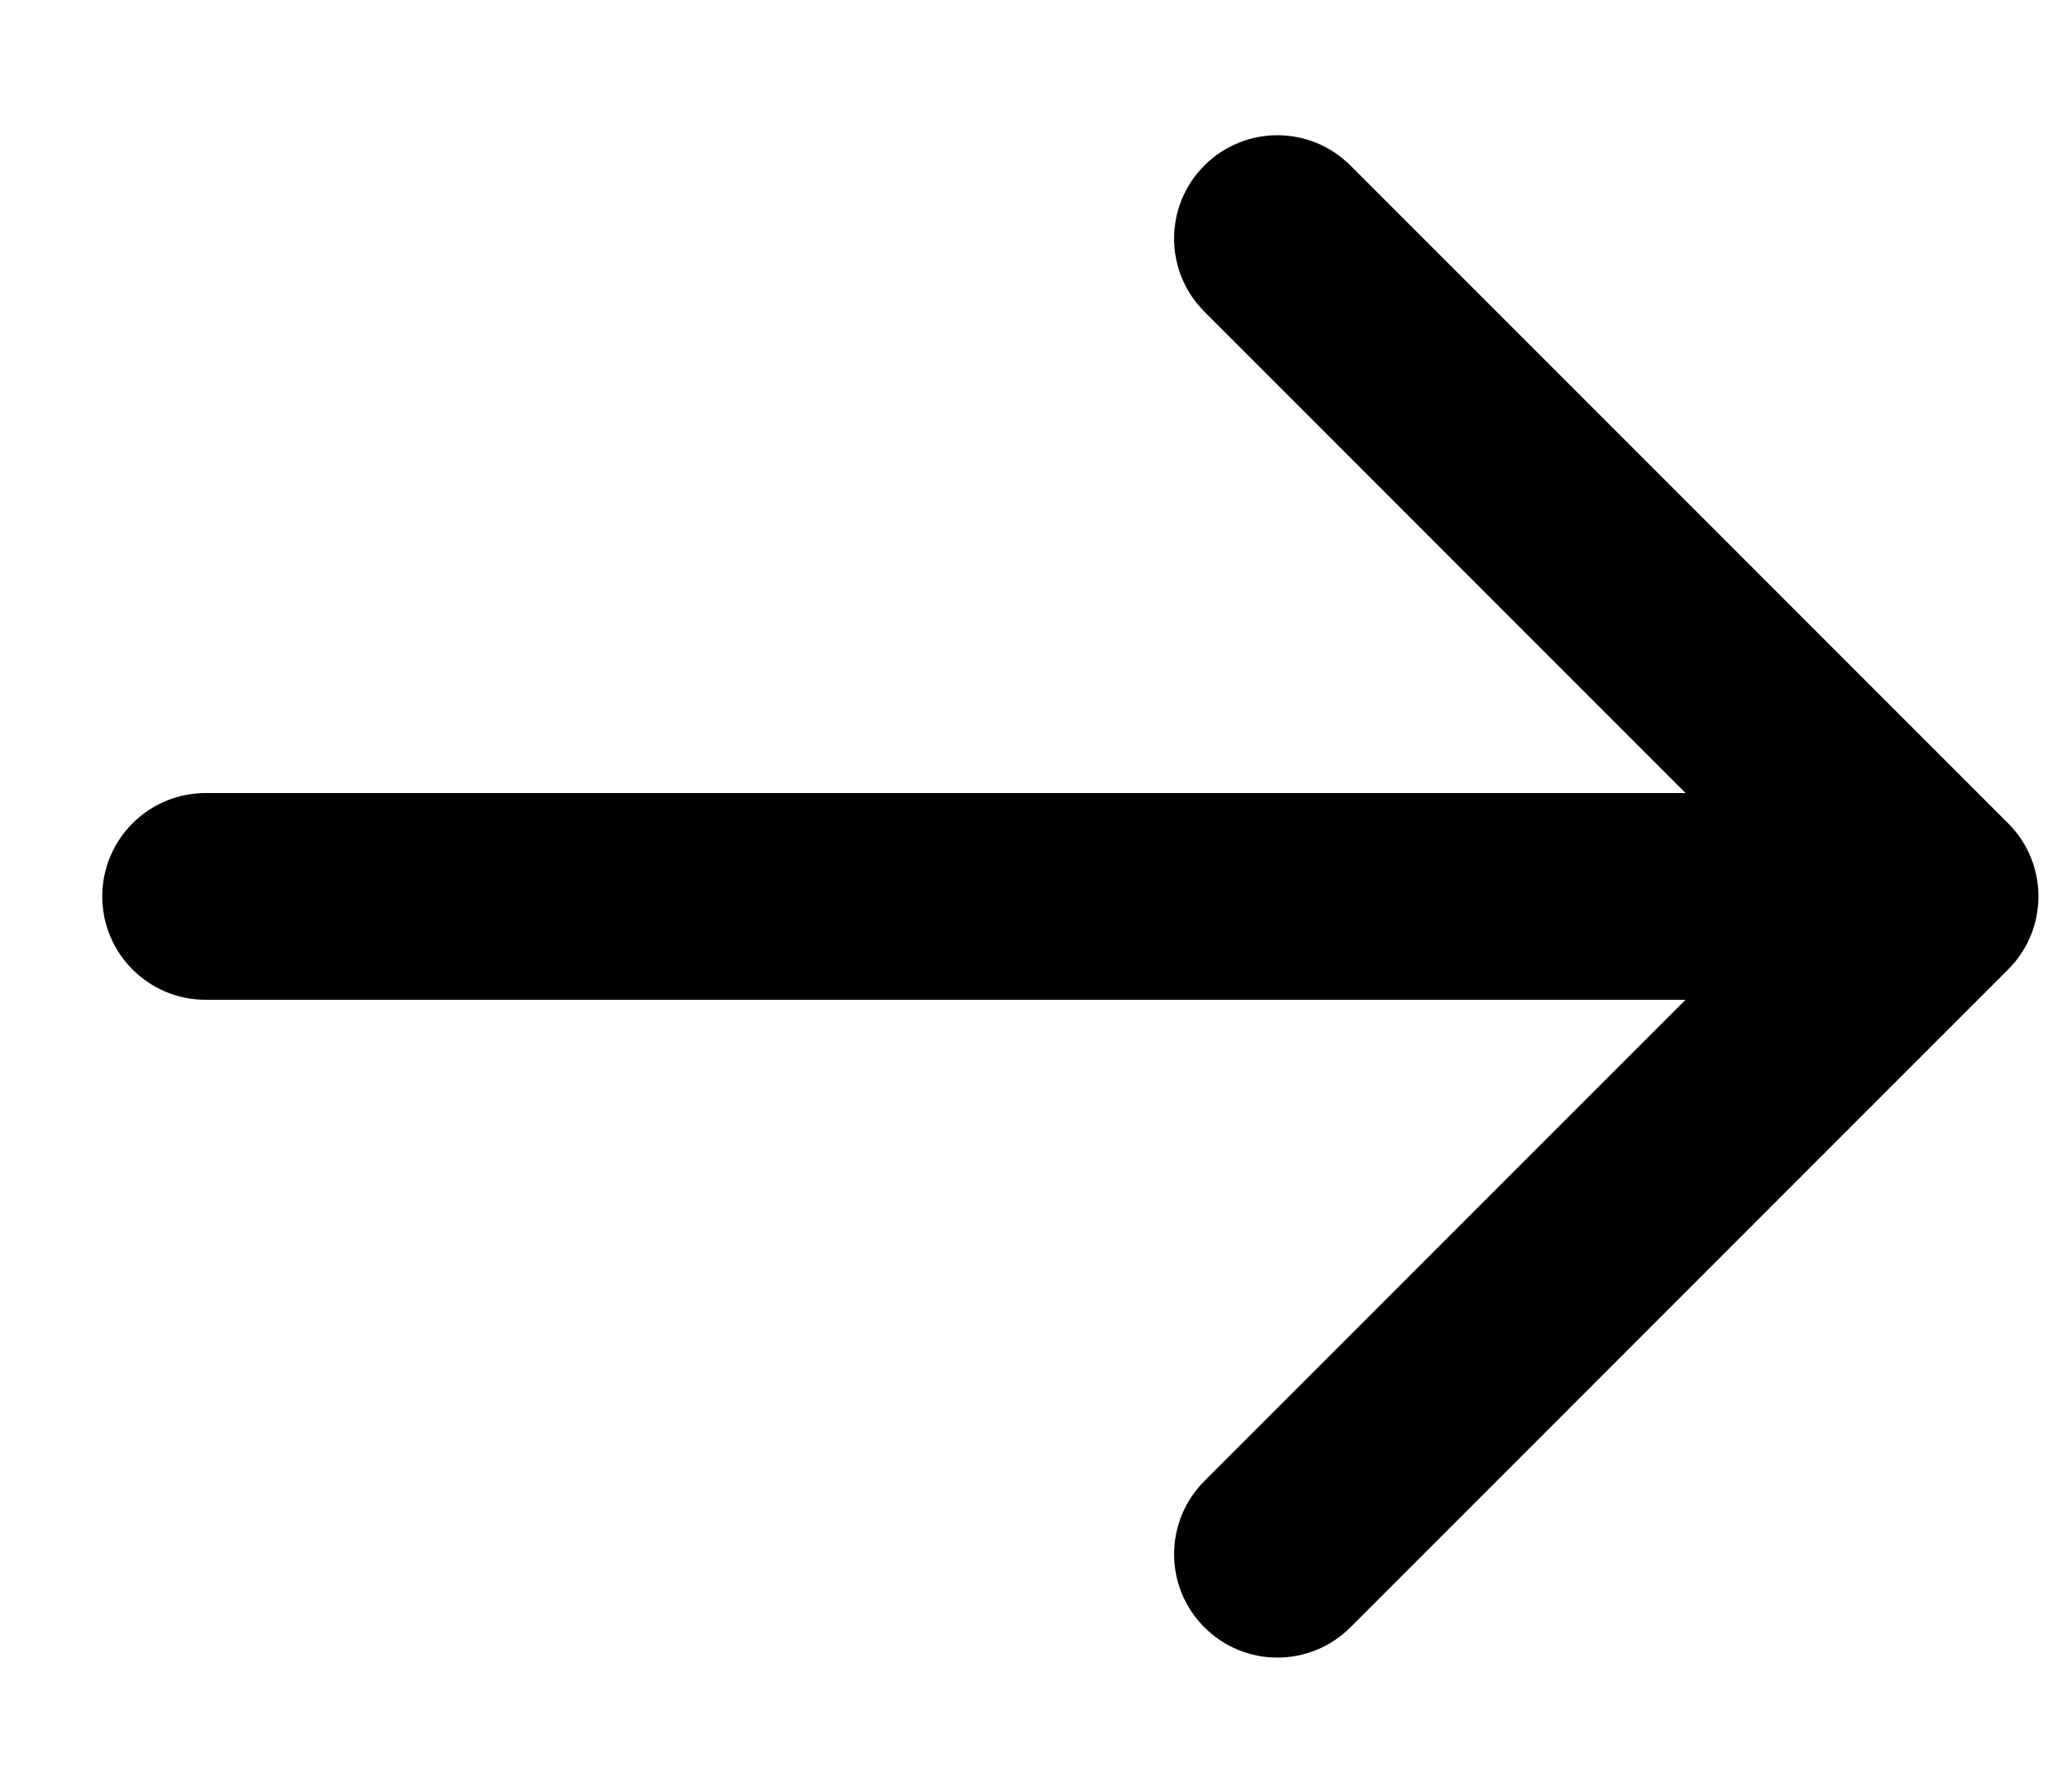 <svg width="15" height="13" viewBox="0 0 15 13" fill="none" xmlns="http://www.w3.org/2000/svg">
<path d="M1.492 5.754C1.078 5.754 0.742 6.09 0.742 6.504C0.742 6.918 1.078 7.254 1.492 7.254L1.492 5.754ZM14.573 7.034C14.866 6.741 14.866 6.266 14.573 5.974L9.8 1.201C9.507 0.908 9.033 0.908 8.74 1.201C8.447 1.494 8.447 1.968 8.74 2.261L12.982 6.504L8.74 10.746C8.447 11.039 8.447 11.514 8.74 11.807C9.033 12.1 9.507 12.1 9.8 11.807L14.573 7.034ZM1.492 7.254L14.043 7.254L14.043 5.754L1.492 5.754L1.492 7.254Z" fill="black"/>
</svg>
